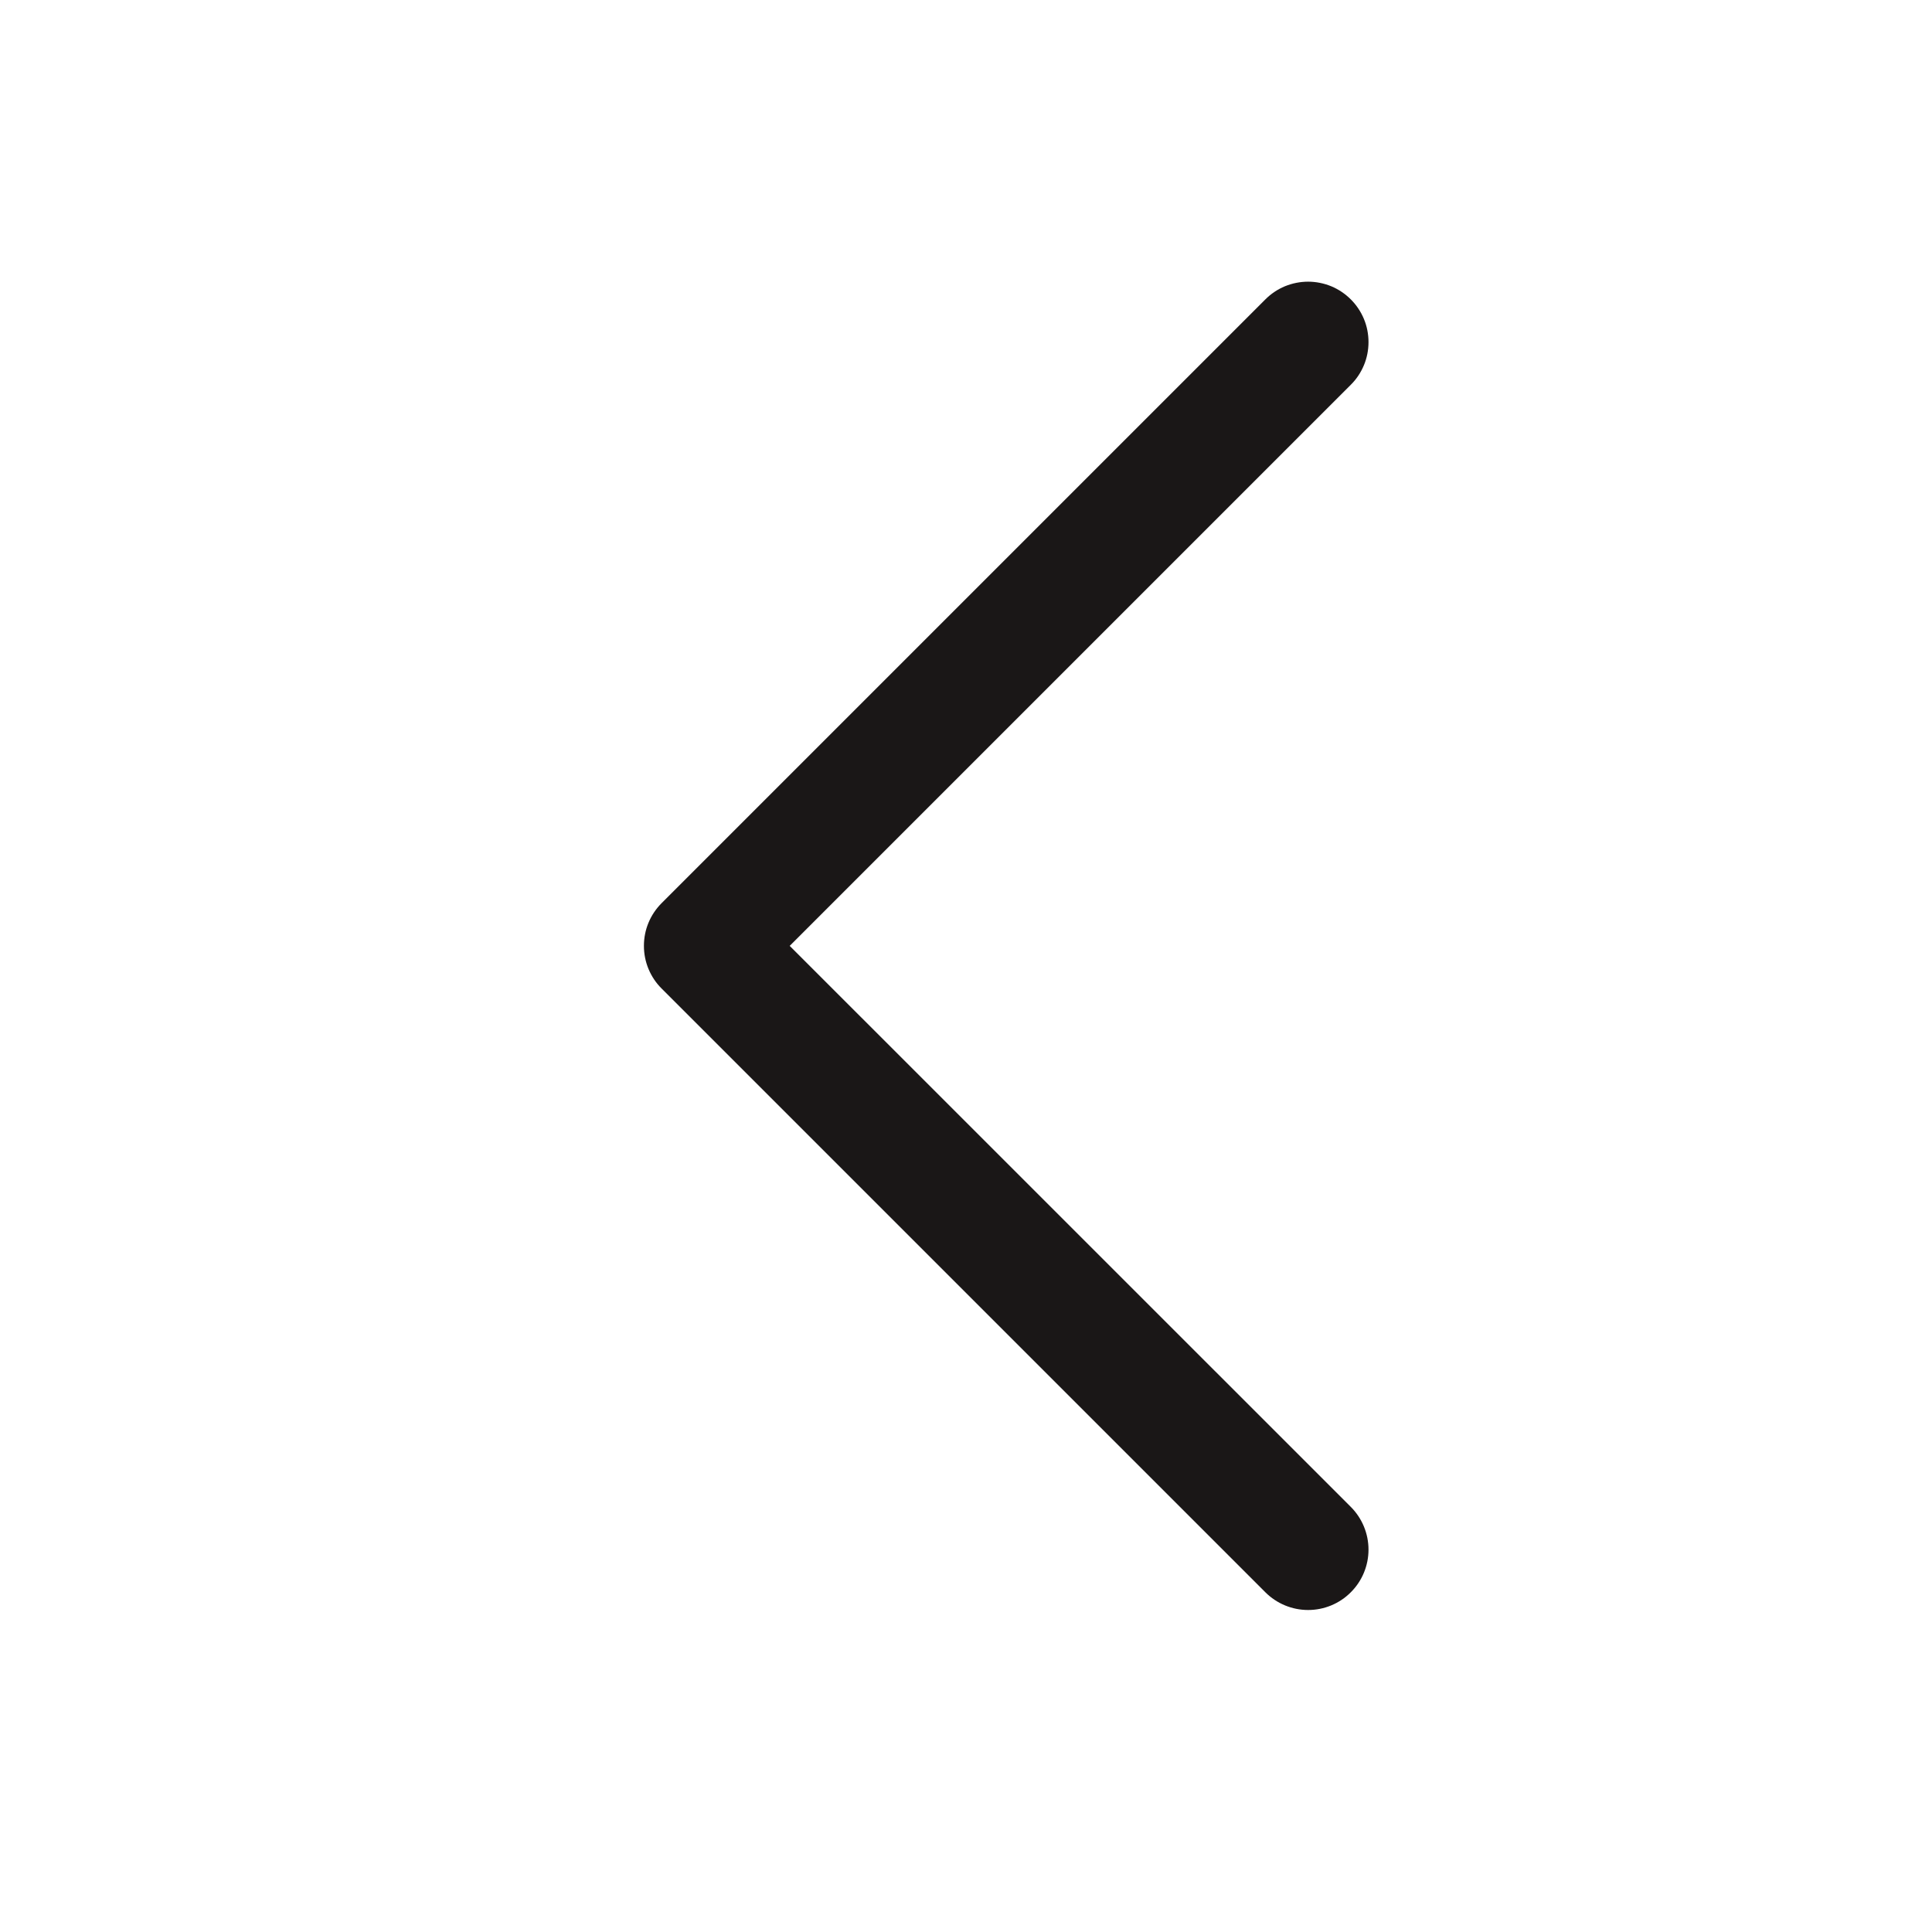 <svg width="24" height="24" viewBox="0 0 24 24" fill="none" xmlns="http://www.w3.org/2000/svg">
  <path d="M8.219 11.219L15.719 3.719C15.789 3.649 15.871 3.594 15.962 3.556C16.053 3.519 16.151 3.499 16.25 3.499C16.348 3.499 16.446 3.519 16.537 3.556C16.628 3.594 16.71 3.649 16.78 3.719C16.85 3.789 16.905 3.871 16.943 3.962C16.981 4.053 17 4.151 17 4.25C17 4.348 16.981 4.446 16.943 4.537C16.905 4.628 16.85 4.711 16.78 4.78L9.81 11.75L16.78 18.719C16.921 18.86 17 19.051 17 19.25C17 19.449 16.921 19.64 16.78 19.78C16.64 19.921 16.449 20 16.25 20C16.051 20 15.86 19.921 15.719 19.78L8.219 12.28C8.149 12.211 8.094 12.128 8.056 12.037C8.018 11.946 7.999 11.848 7.999 11.75C7.999 11.651 8.018 11.553 8.056 11.462C8.094 11.371 8.149 11.289 8.219 11.219Z" fill="#1A1717"/>
</svg>
